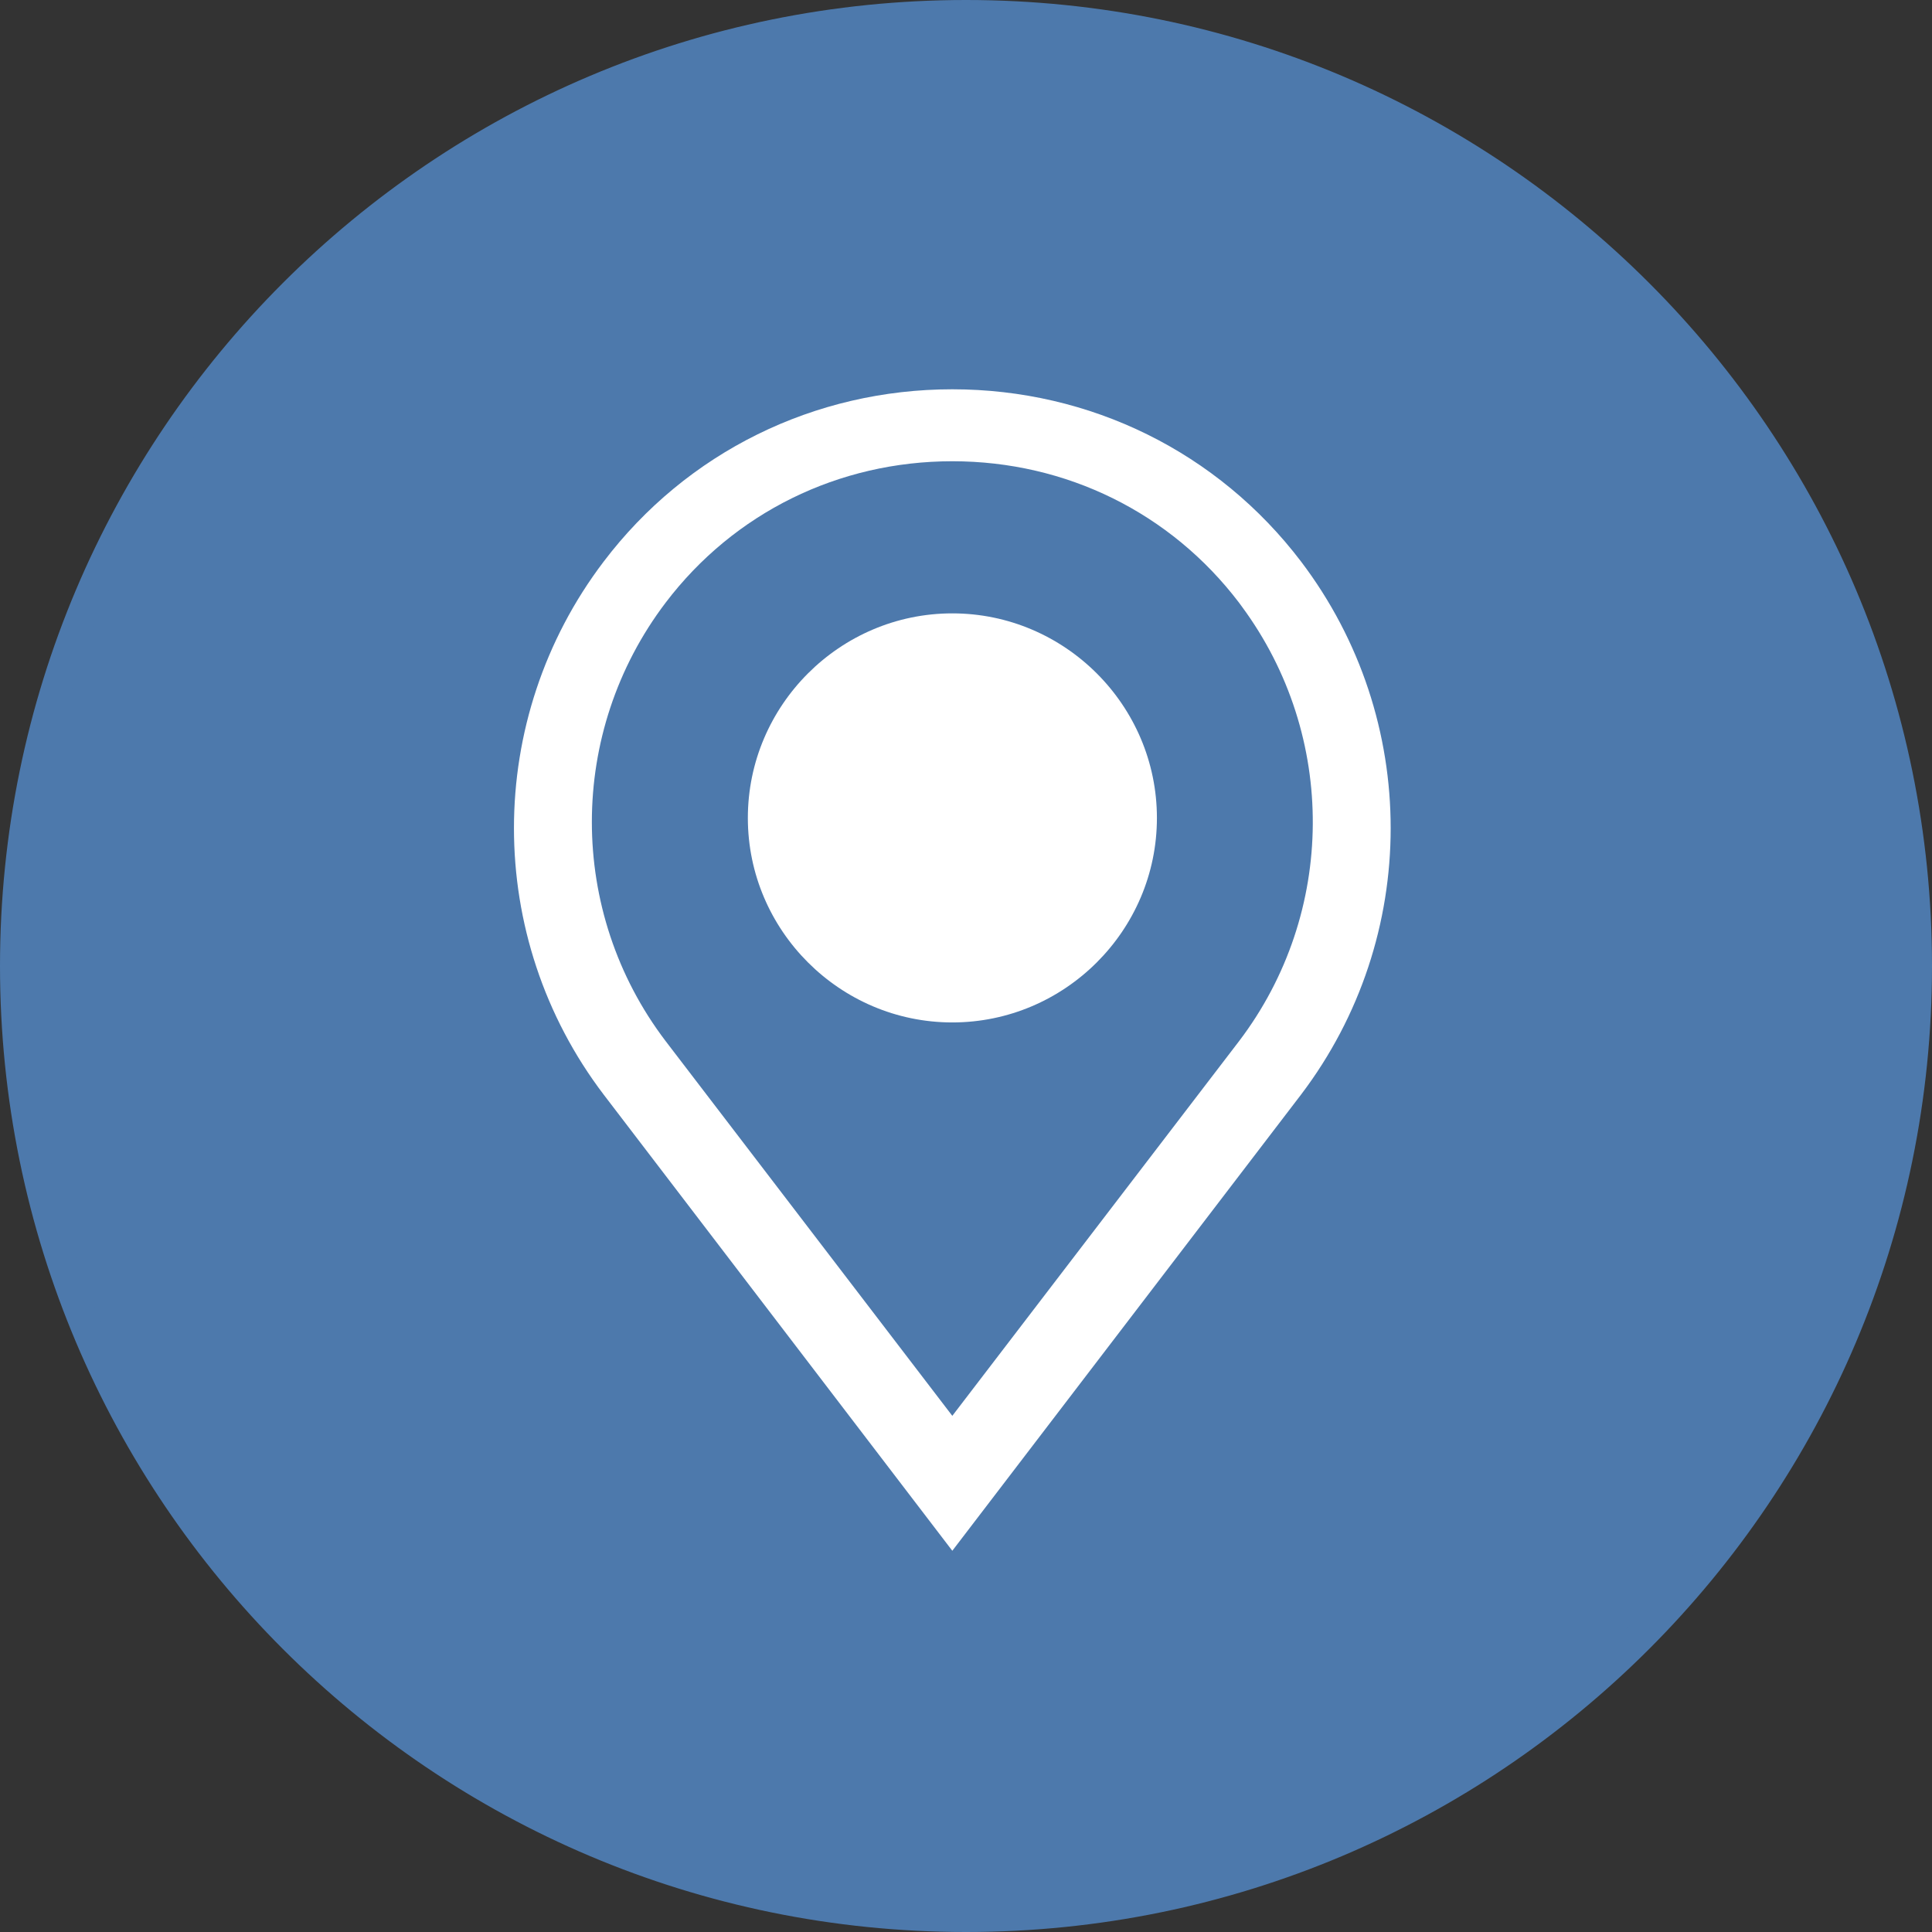 <svg xmlns="http://www.w3.org/2000/svg" viewBox="0 0 127 127" width="127" height="127"><rect x="0" y="0" width="127" height="127" fill="#333333" stroke="none"/><defs><clipPath clipPathUnits="userSpaceOnUse" id="cp1"><path d="M-1018 -4057L422 -4057L422 818L-1018 818Z"></path></clipPath></defs><style>
		tspan { white-space:pre }
		.shp0 { fill: #4d79ac;stroke: #4d79ac;stroke-width: 2 } 
		.shp1 { fill: #ffffff } 
	</style><g id="Find Work - 4 - Active" clip-path="url(#cp1)"><g id="FAQ/Map"><g id="Group 9"><g id="Tasker/Active/Location"><g id="Group 11"><path id="Oval" class="shp0" d="M63.5 126C98.02 126 126 98.02 126 63.5C126 28.98 98.02 1 63.5 1C28.98 1 1 28.98 1 63.5C1 98.02 28.98 126 63.5 126Z"></path><g id="Icons/Cities Served Copy"><g id="Cities Served"><path id="Path" fill-rule="evenodd" class="shp1" d="M85.53 36.92C93.38 47.27 93.38 61.61 85.52 71.96L62.6 101.94L39.68 71.95C31.82 61.61 31.82 47.27 39.68 36.92C45.14 29.72 53.54 25.59 62.6 25.59C71.67 25.59 80.06 29.72 85.53 36.92ZM43.76 39.61C37.29 48.13 37.29 59.93 43.75 68.43L62.6 93.07L81.45 68.44C87.85 60.02 87.91 48.37 81.64 39.88L81.45 39.62C76.95 33.7 70.08 30.32 62.6 30.32C55.13 30.32 48.25 33.7 43.76 39.61Z"></path><path id="Path" class="shp1" d="M62.6 40.32C70 40.32 76.05 46.37 76.05 53.77C76.05 61.16 70 67.21 62.6 67.21C55.21 67.21 49.16 61.16 49.16 53.77C49.16 46.37 55.21 40.32 62.6 40.32Z"></path></g></g></g></g></g></g></g></svg>